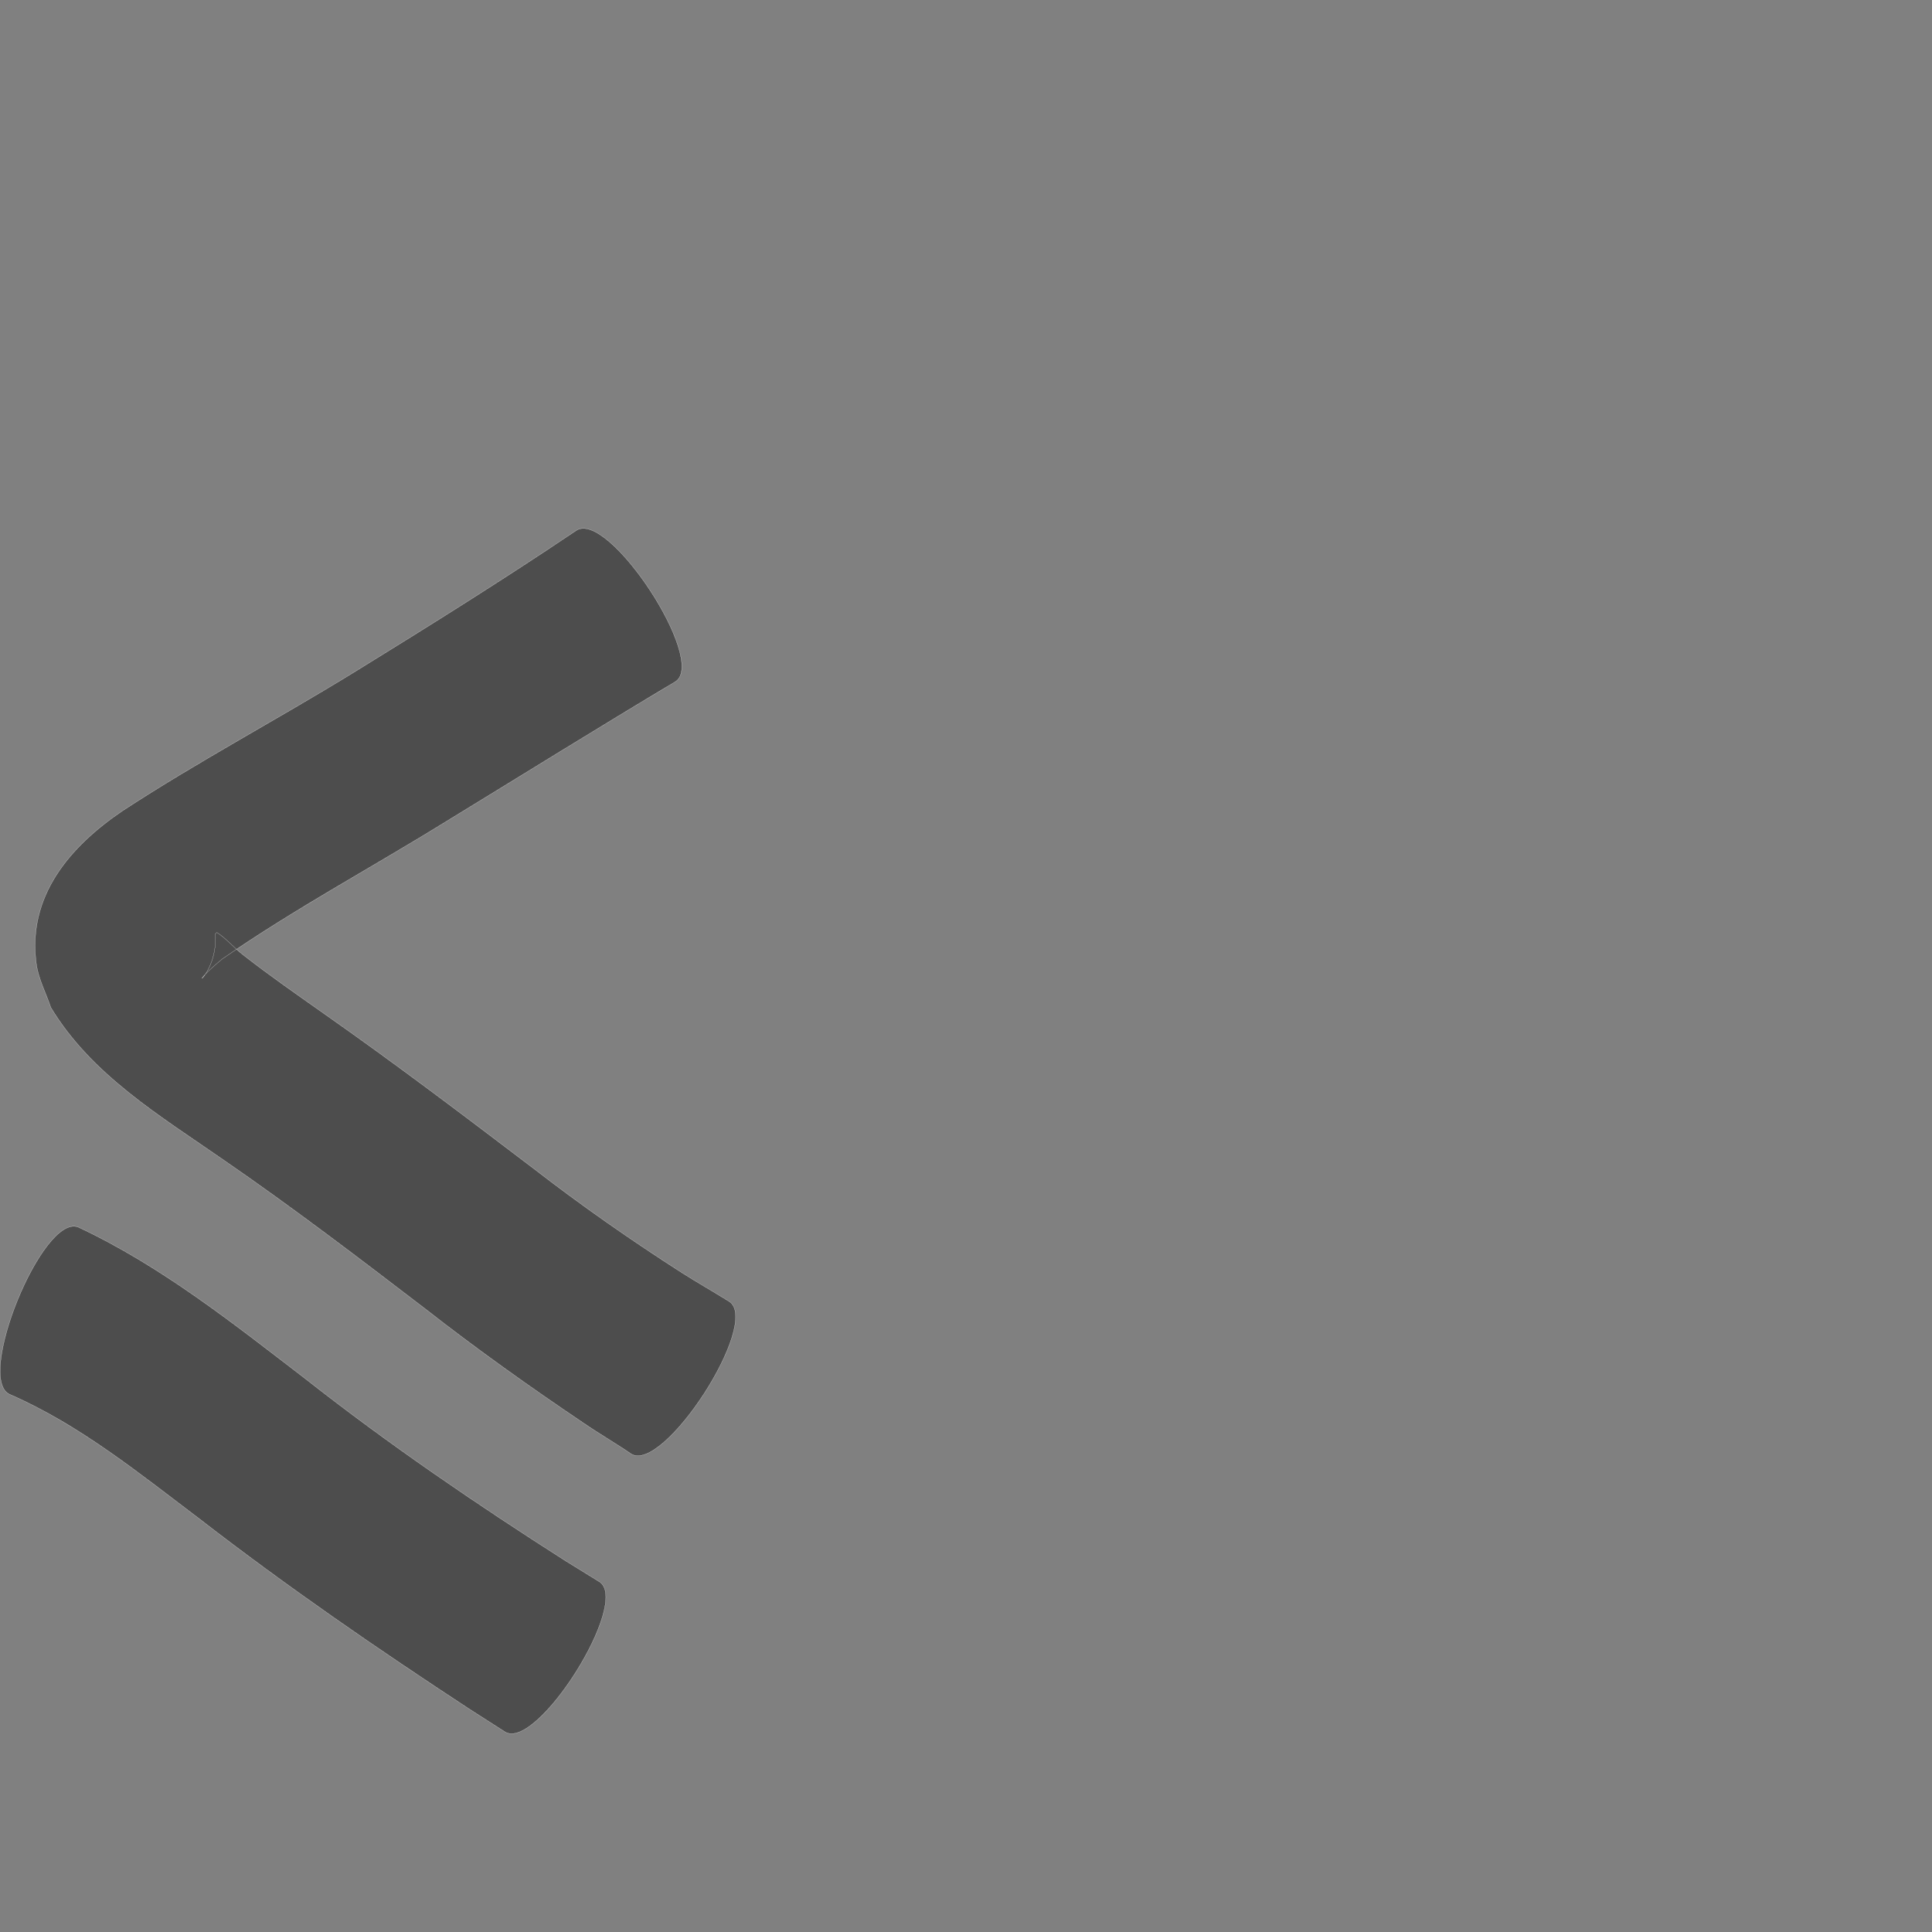 <?xml version="1.0" encoding="UTF-8" standalone="no"?>
<!-- Created with Inkscape (http://www.inkscape.org/) -->

<svg
   xmlns:dc="http://purl.org/dc/elements/1.1/"
   xmlns:cc="http://creativecommons.org/ns#"
   xmlns:rdf="http://www.w3.org/1999/02/22-rdf-syntax-ns#"
   xmlns:svg="http://www.w3.org/2000/svg"
   xmlns="http://www.w3.org/2000/svg"
   xmlns:sodipodi="http://sodipodi.sourceforge.net/DTD/sodipodi-0.dtd"
   xmlns:inkscape="http://www.inkscape.org/namespaces/inkscape"
   version="1.0"
   width="1000"
   height="1000"
   id="svg5496"
   sodipodi:version="0.32"
   inkscape:version="0.48.0 r9654"
   sodipodi:docname="greater than or equal to.svg"
   inkscape:output_extension="org.inkscape.output.svg.inkscape">
  <rect width="100%" height="100%" fill="#808080" stroke="none"/>
  <sodipodi:namedview
     inkscape:window-height="618"
     inkscape:window-width="641"
     inkscape:pageshadow="2"
     inkscape:pageopacity="0.0"
     borderopacity="1.0"
     bordercolor="#666666"
     pagecolor="#ffffff"
     id="base"
     showgrid="false"
     showguides="true"
     inkscape:guide-bbox="true"
     inkscape:zoom="0.454"
     inkscape:cx="434.5141"
     inkscape:cy="480.37808"
     inkscape:window-x="636"
     inkscape:window-y="103"
     inkscape:current-layer="svg5496"
     inkscape:window-maximized="0">
    <sodipodi:guide
       orientation="horizontal"
       position="200"
       id="guide5596" />
  </sodipodi:namedview>
  <defs
     id="defs5498" />
  <path
     style="fill:#4d4d4d;fill-opacity:1;stroke:#f9f9f9;stroke-width:0.1;stroke-miterlimit:4;stroke-dasharray:none"
     id="path5015"
     d="m 349.674,352.762 c -39.66,23.667 -78.87,48.081 -118.28,72.159 -38.73,24.001 -79.01,45.549 -116.48,71.541 -22.02,18.211 -2.09,10.196 -3.41,-13.092 0.29,-0.216 0.57,-0.846 0.88,-0.647 4.81,3.145 8.57,7.687 13.09,11.235 13.79,10.809 28.24,20.8 42.54,30.908 36.73,25.731 72.48,52.816 108.18,79.955 24.83,19.227 50.58,37.196 77.02,54.119 7.98,5.066 16.2,9.733 24.23,14.718 16.72,10.792 -34.15,89.602 -50.87,78.81 l 0,0 c -7.99,-5.497 -16.43,-10.323 -24.43,-15.819 -27.83,-18.738 -55.18,-38.193 -81.62,-58.868 -34.61,-26.504 -69.28,-52.953 -105.21,-77.651 -32.6,-22.62 -68.08,-43.904 -89.03,-78.697 -2.48,-7.467 -6.37,-14.607 -7.45,-22.402 -4.87,-35.254 17.51,-60.99 44.53,-79.319 39.21,-25.647 80.65,-47.604 120.54,-72.168 38.49,-23.738 76.86,-47.72 114.39,-72.978 16.58,-10.901 67.97,67.297 51.38,78.198 z"
     inkscape:connector-curvature="0" />
  <path
     style="fill:#4d4d4d;fill-opacity:1;stroke:#f9f9f9;stroke-width:0.1;stroke-miterlimit:4;stroke-dasharray:none"
     id="path5021"
     d="m 40.564,635.194 c 43.04,20.173 80.41,49.993 117.9,78.757 42.92,33.742 88.06,64.461 134.05,93.817 5.91,3.651 11.82,7.303 17.73,10.954 16.47,10.369 -32.41,88.041 -48.89,77.671 l 0,0 c -6.16,-3.948 -12.33,-7.896 -18.5,-11.843 -47.59,-31.169 -94.47,-63.431 -139.47,-98.271 C 72.214,762.729 41.274,737.535 5.204,721.797 -13.166,714.295 22.194,627.693 40.564,635.194 z"
     inkscape:connector-curvature="0" />
</svg>

